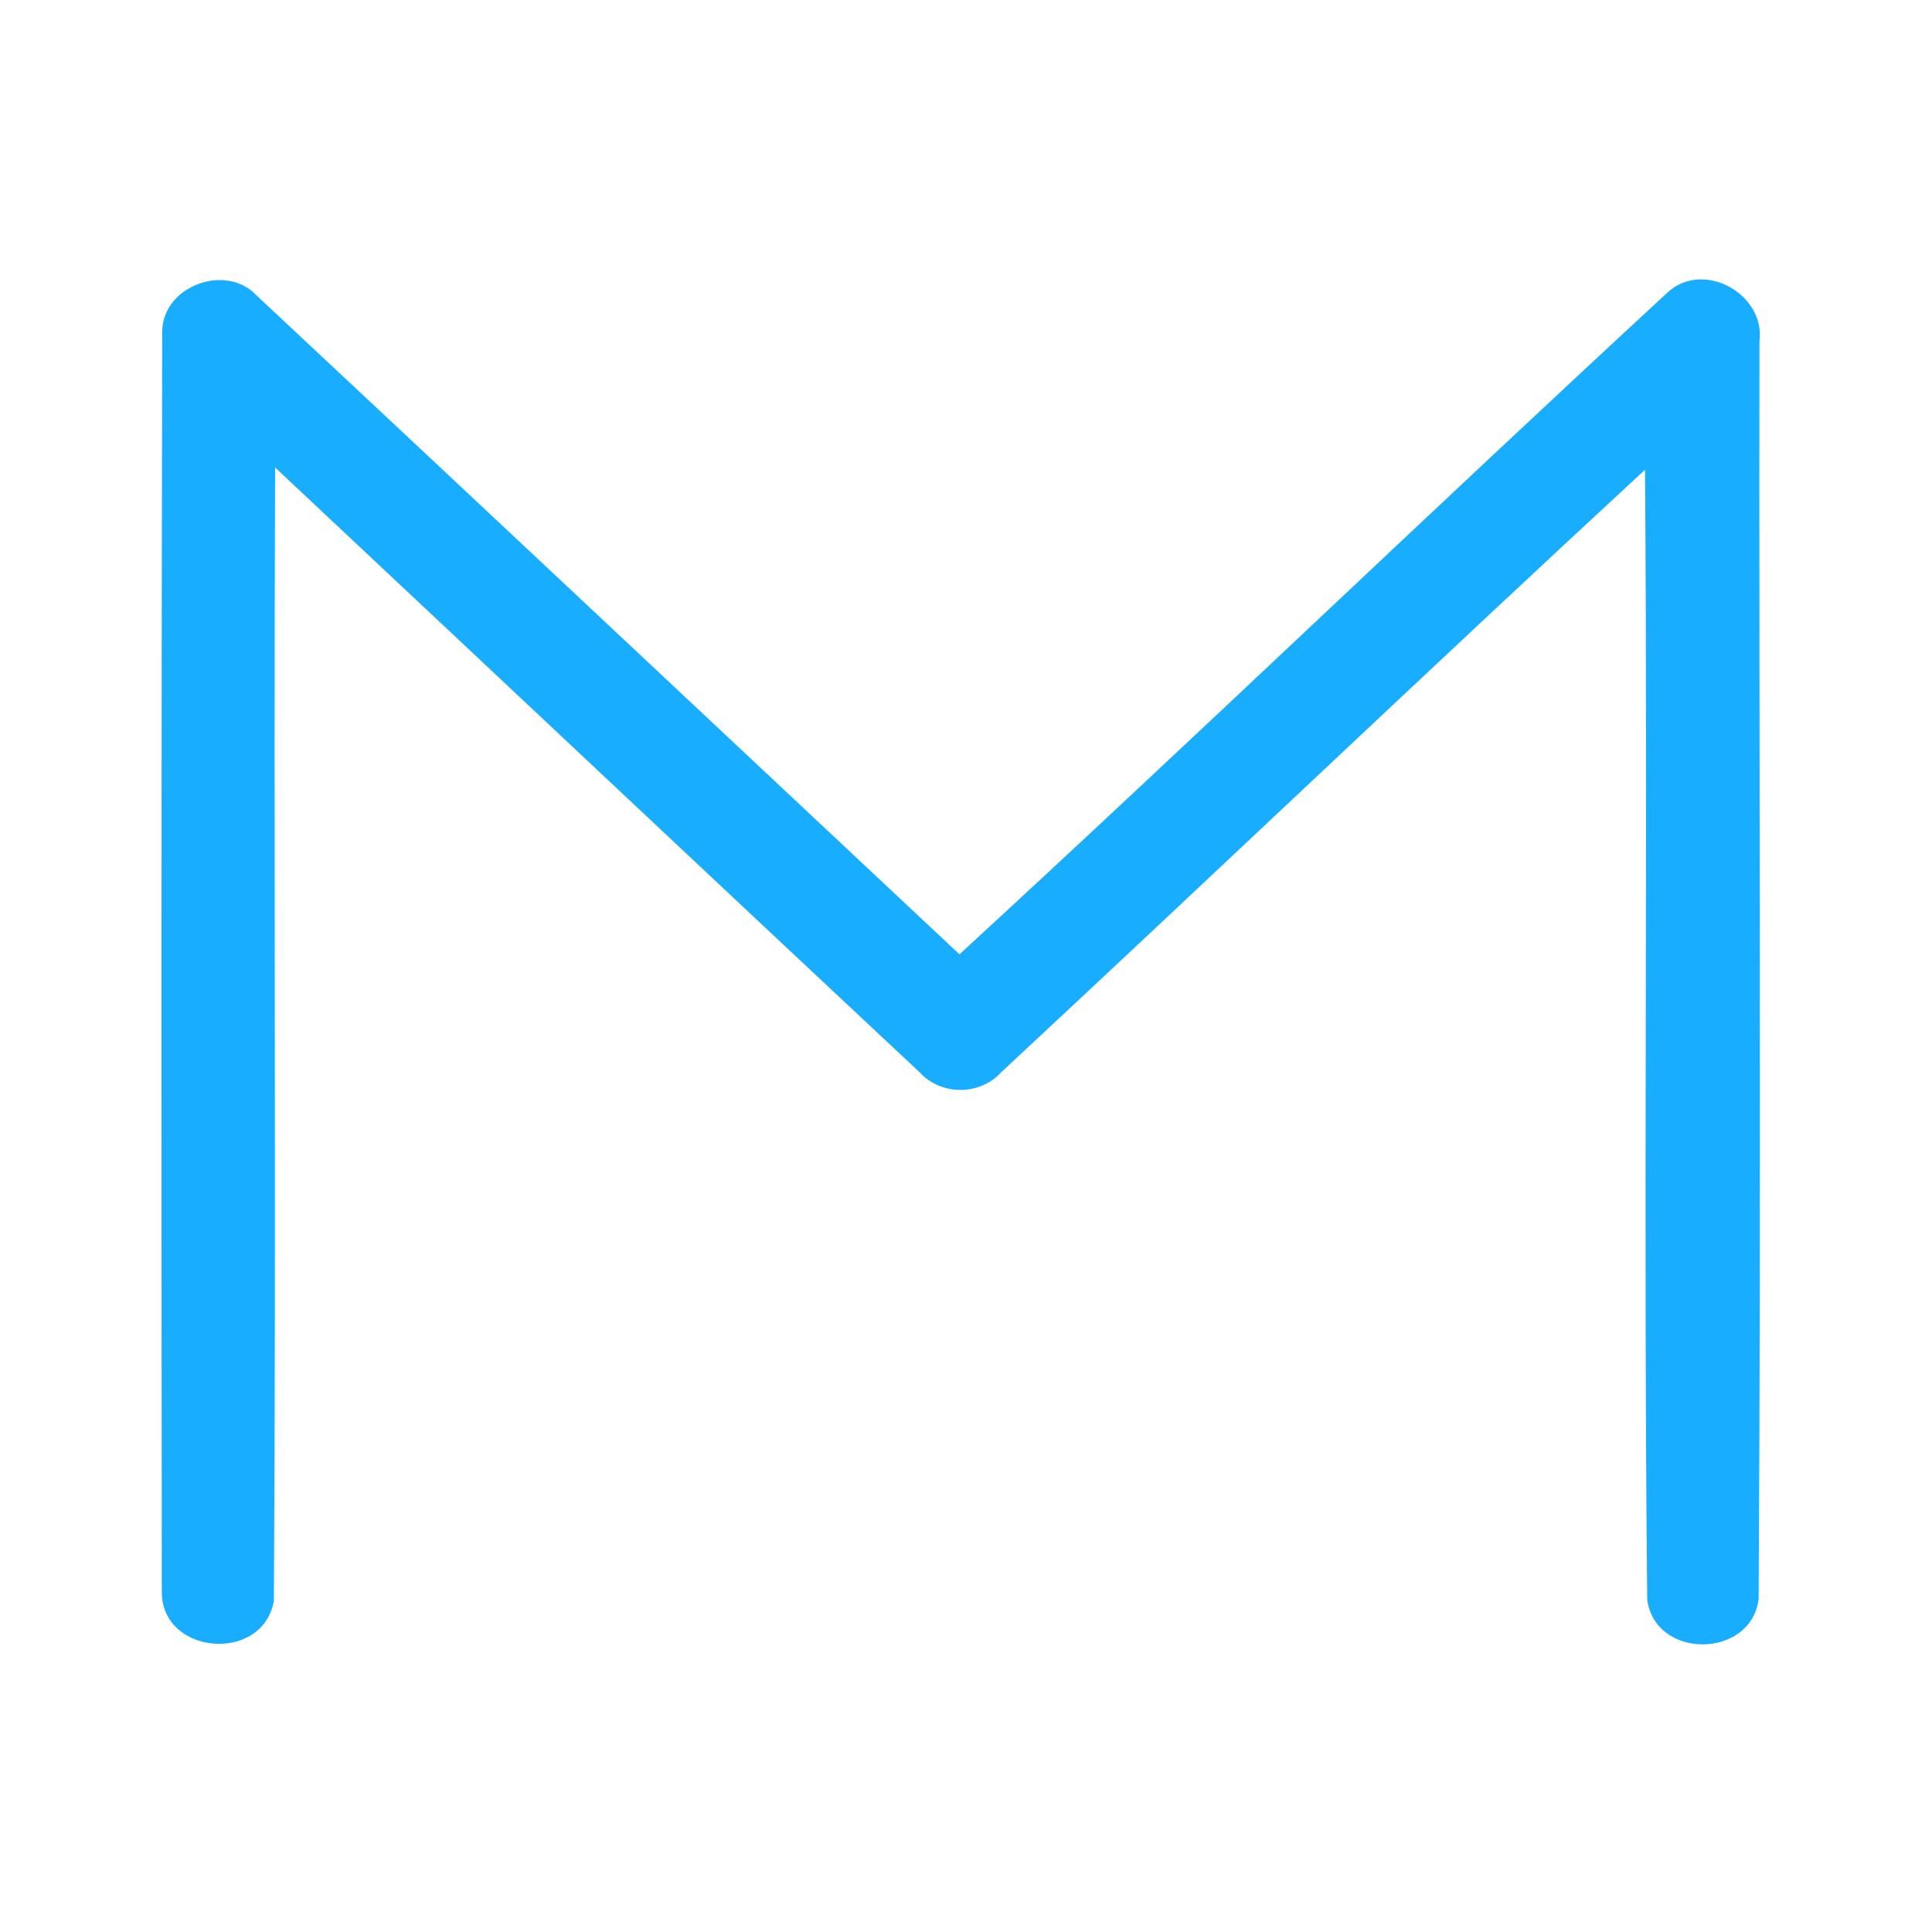 <?xml version="1.0" encoding="UTF-8" ?>
<!DOCTYPE svg PUBLIC "-//W3C//DTD SVG 1.1//EN" "http://www.w3.org/Graphics/SVG/1.1/DTD/svg11.dtd">
<svg width="192pt" height="192pt" viewBox="0 0 192 192" version="1.1" xmlns="http://www.w3.org/2000/svg">
<g id="#18adffff">
<path fill="#18adff" opacity="1.00" d=" M 16.12 32.93 C 16.18 28.39 22.51 26.08 25.55 29.41 C 48.84 51.19 72.08 73.03 95.35 94.84 C 119.03 73.07 142.24 50.74 165.88 28.92 C 169.47 25.88 175.46 29.30 174.85 33.92 C 174.80 75.59 175.03 117.27 174.77 158.93 C 174.00 164.86 164.52 164.94 163.70 158.99 C 163.31 121.57 163.77 84.11 163.48 46.68 C 142.04 66.50 120.89 86.66 99.51 106.55 C 97.42 108.87 93.56 108.91 91.44 106.61 C 70.04 86.59 48.71 66.50 27.34 46.46 C 27.19 83.99 27.45 121.52 27.22 159.05 C 26.17 165.35 15.93 164.51 16.08 158.07 C 16.04 116.36 16.03 74.64 16.12 32.93 Z" />
</g>
</svg>
